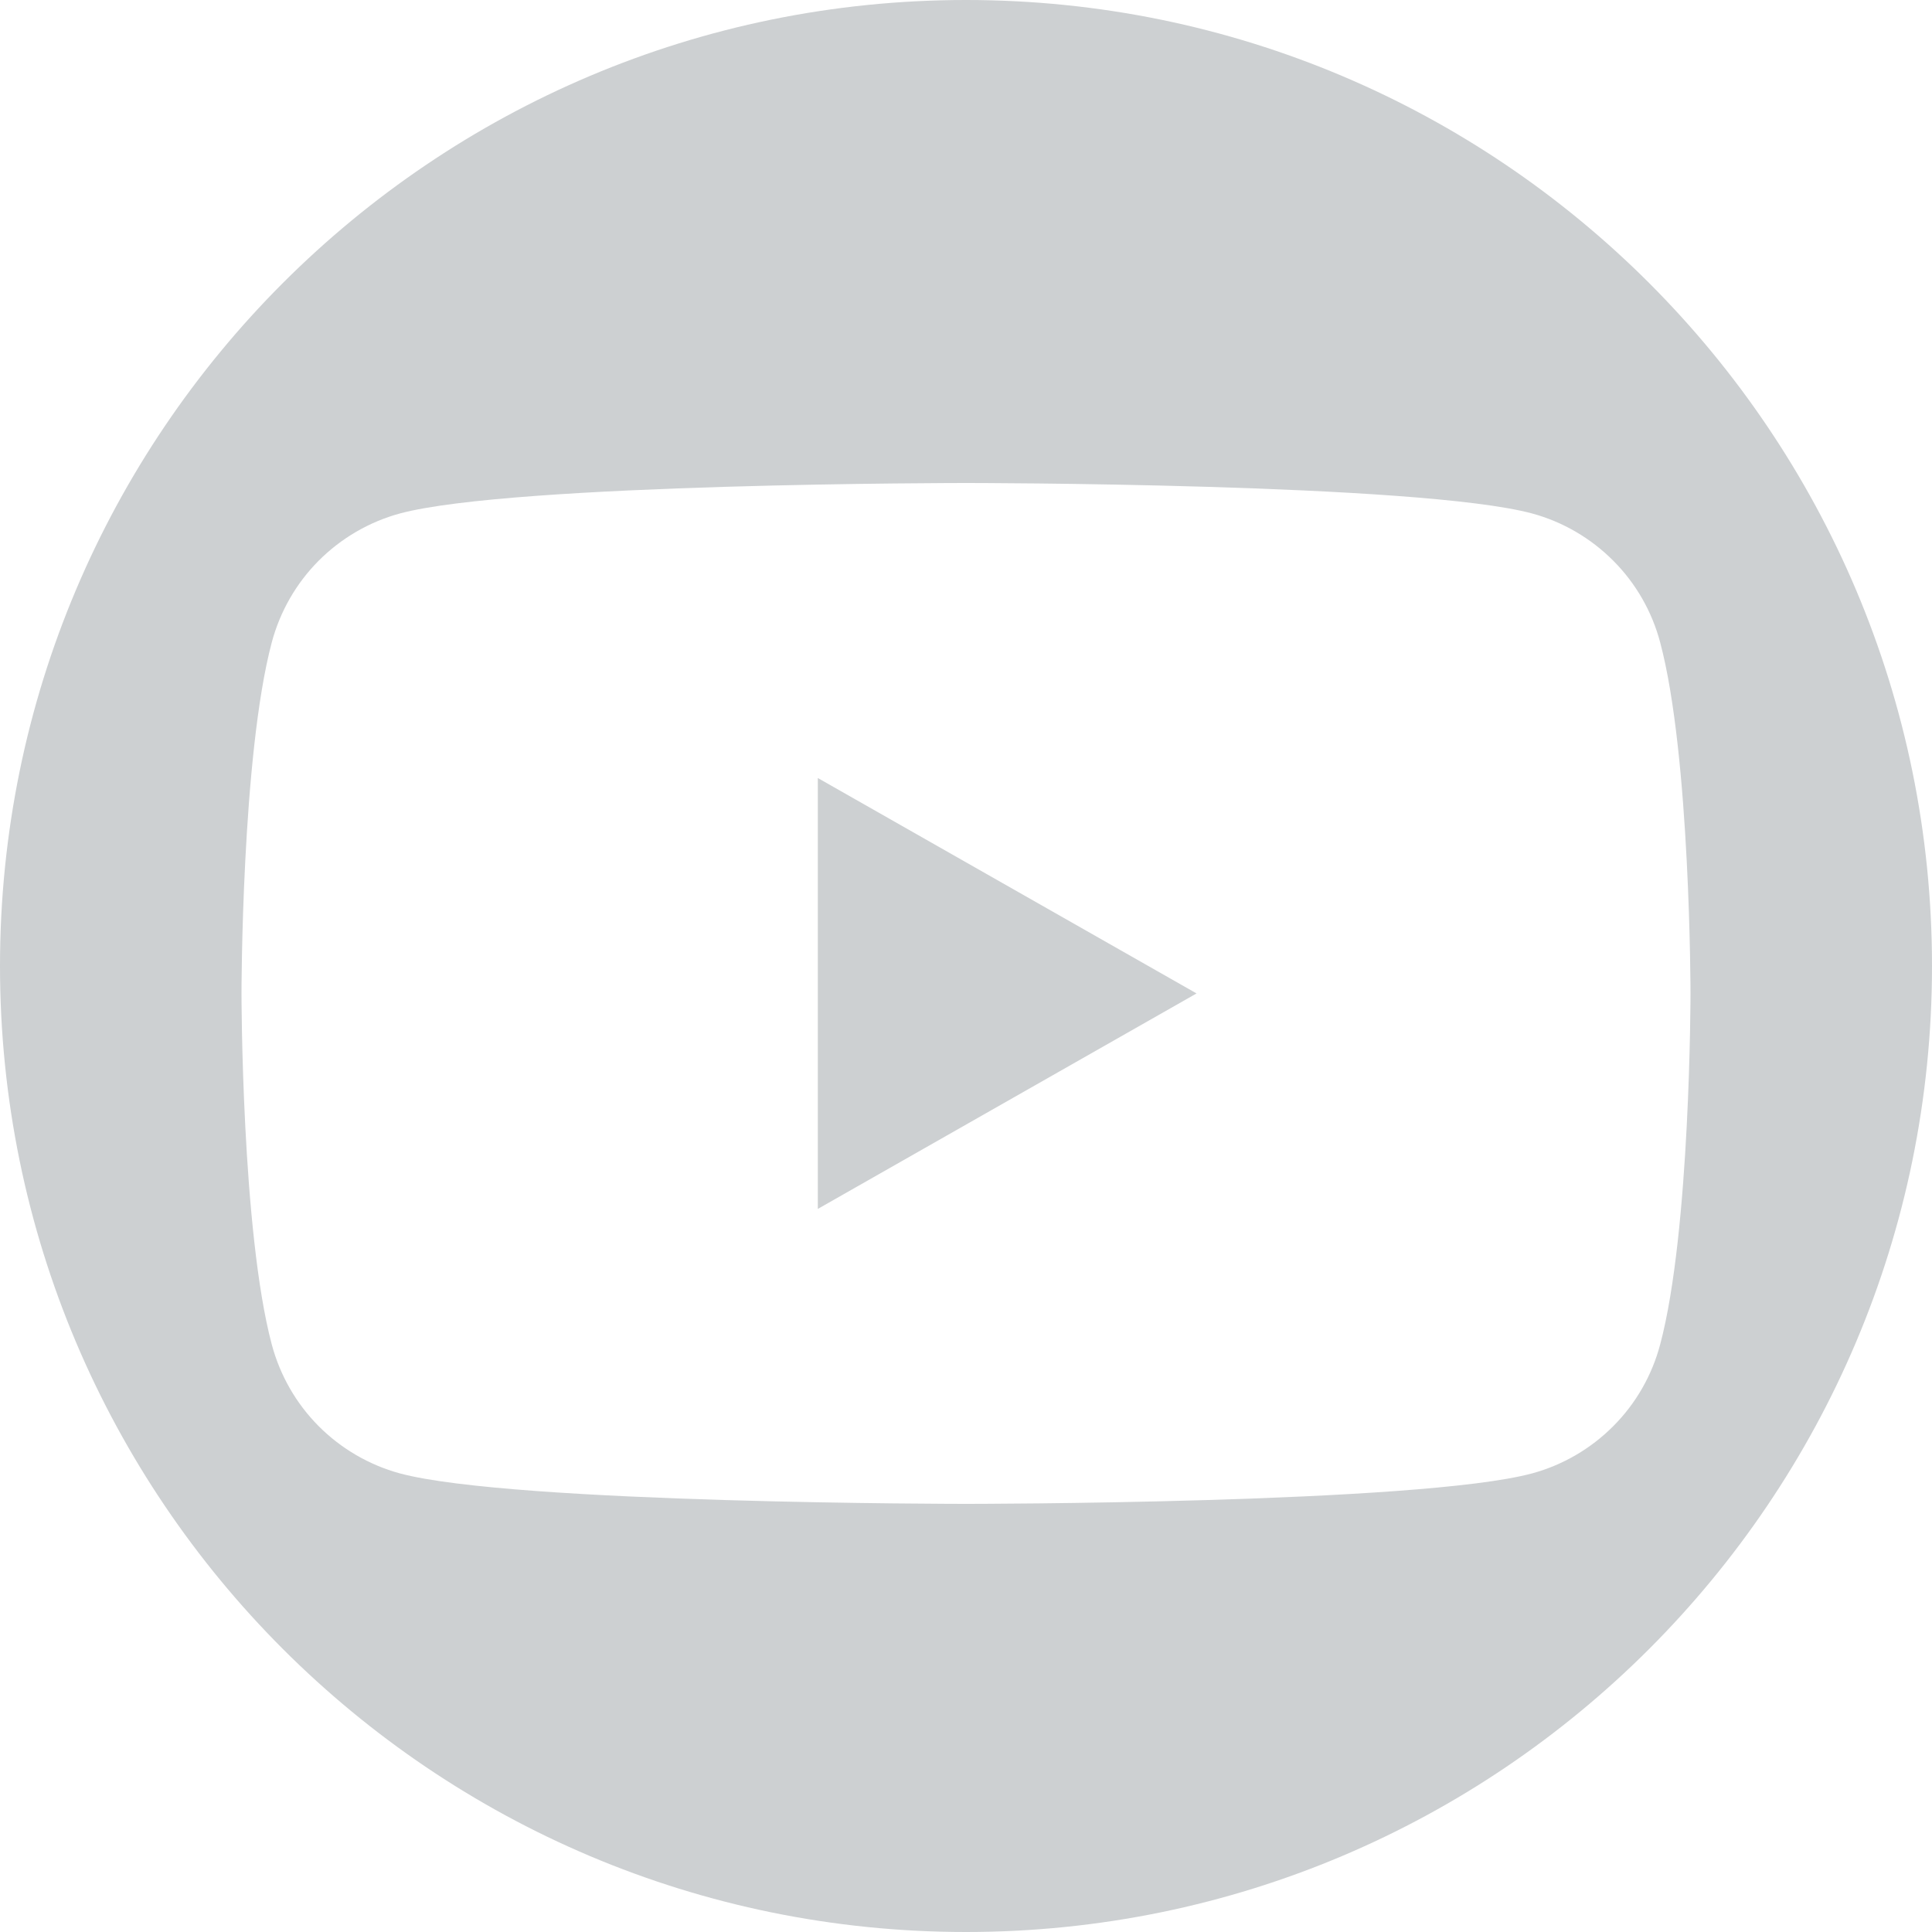 <svg width="30" height="30" viewBox="0 0 30 30" fill="none" xmlns="http://www.w3.org/2000/svg">
<g clip-path="url(#clip0_1_1076)">
<path d="M12.699 12.081L18.58 15.426L12.699 18.772V12.081Z" fill="#CDD0D2"/>
<path fill-rule="evenodd" clip-rule="evenodd" d="M30 15C30 23.284 23.284 30 15 30C6.716 30 0 23.284 0 15C0 6.716 6.716 0 15 0C23.284 0 30 6.716 30 15ZM25.779 9.975C25.652 9.496 25.402 9.059 25.052 8.708C24.703 8.357 24.268 8.103 23.79 7.973C22.031 7.5 15 7.5 15 7.5C15 7.5 7.969 7.5 6.21 7.973C5.732 8.103 5.297 8.357 4.947 8.708C4.598 9.059 4.348 9.496 4.22 9.975C3.75 11.742 3.75 15.426 3.75 15.426C3.75 15.426 3.75 19.11 4.22 20.877C4.348 21.356 4.598 21.793 4.947 22.144C5.297 22.495 5.732 22.749 6.21 22.879C7.969 23.352 15 23.352 15 23.352C15 23.352 22.031 23.352 23.79 22.879C24.268 22.749 24.703 22.495 25.052 22.144C25.402 21.793 25.652 21.356 25.779 20.877C26.25 19.11 26.25 15.426 26.25 15.426C26.25 15.426 26.25 11.742 25.779 9.975Z" fill="#CDD0D2"/>
</g>
<defs>
<clipPath id="clip0_1_1076">
<rect width="30" height="30" fill="white"/>
</clipPath>
</defs>
</svg>
